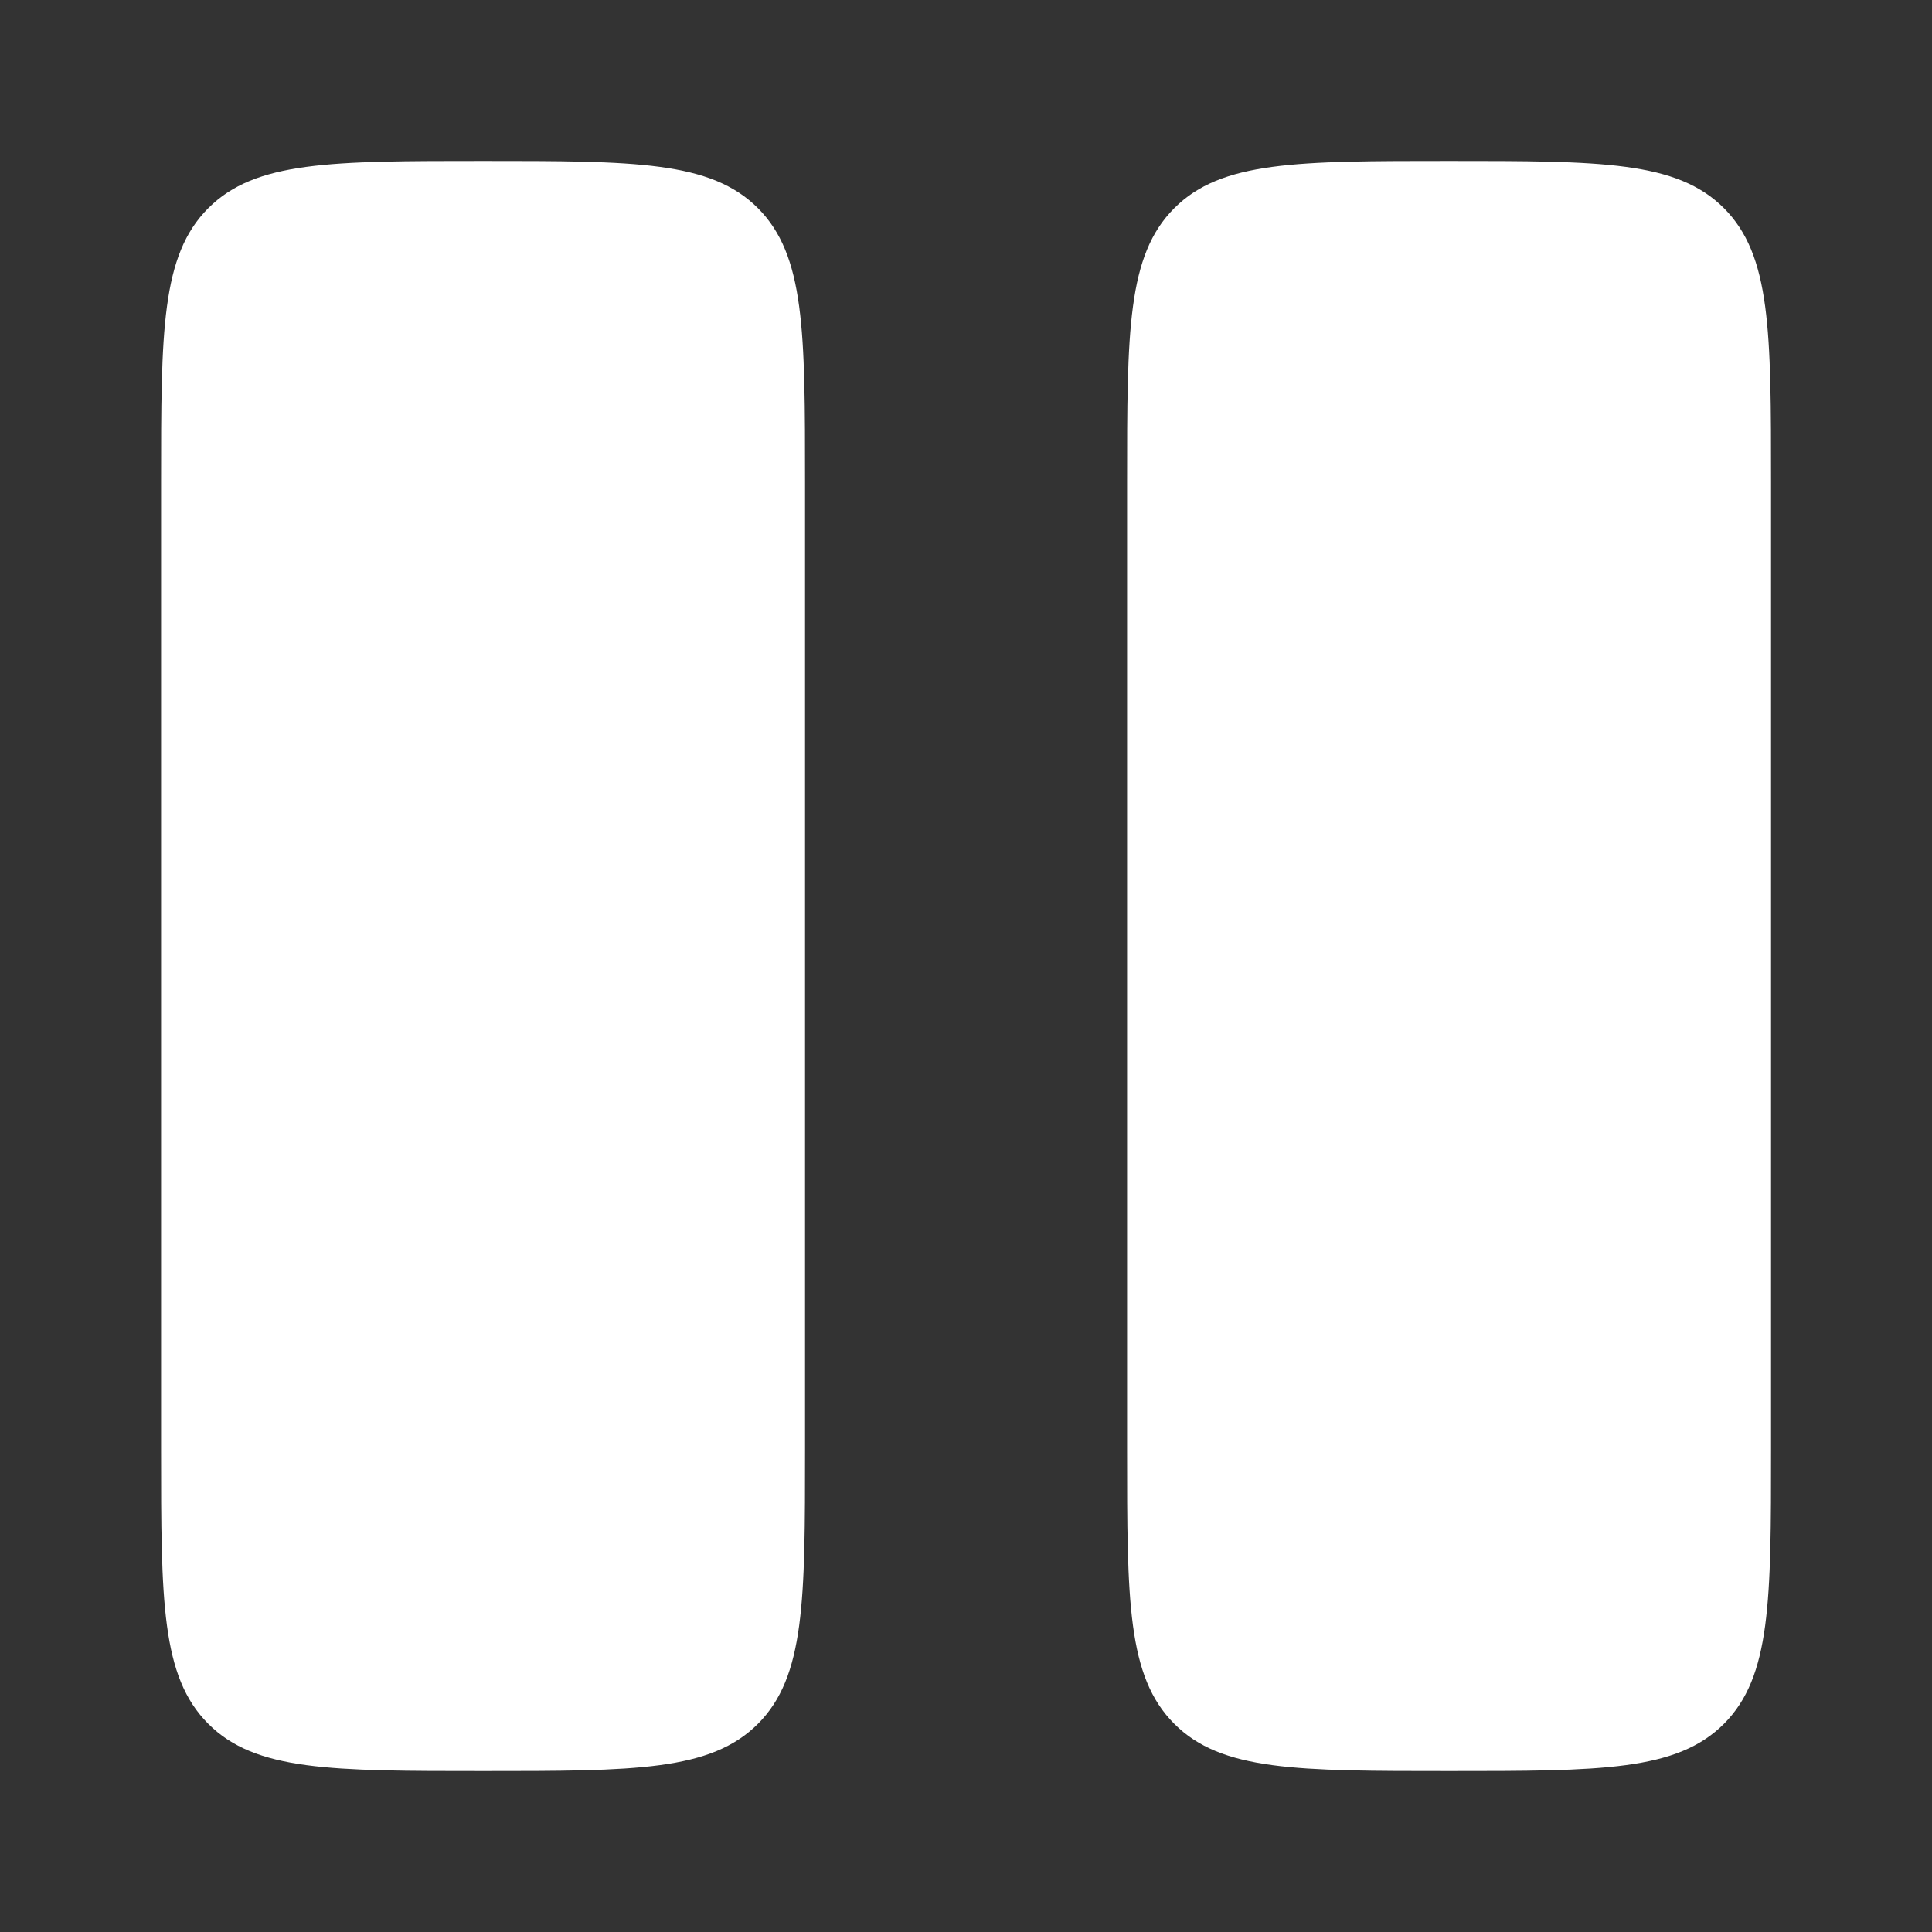 <svg width="16" height="16" viewBox="0 0 16 16" fill="none" xmlns="http://www.w3.org/2000/svg">
<rect x="0" y="0" width="16" height="16" fill="#333333" stroke="none"/>
<path d="M1.334 4C1.334 2.743 1.334 2.115 1.725 1.724C2.115 1.333 2.743 1.333 4.001 1.333C5.258 1.333 5.886 1.333 6.277 1.724C6.667 2.115 6.667 2.743 6.667 4V12C6.667 13.257 6.667 13.885 6.277 14.276C5.886 14.667 5.258 14.667 4.001 14.667C2.743 14.667 2.115 14.667 1.725 14.276C1.334 13.885 1.334 13.257 1.334 12V4ZM9.334 4C9.334 2.743 9.334 2.115 9.725 1.724C10.115 1.333 10.743 1.333 12.001 1.333C13.258 1.333 13.886 1.333 14.277 1.724C14.667 2.115 14.667 2.743 14.667 4V12C14.667 13.257 14.667 13.885 14.277 14.276C13.886 14.667 13.258 14.667 12.001 14.667C10.743 14.667 10.115 14.667 9.725 14.276C9.334 13.885 9.334 13.257 9.334 12V4Z" fill="white"/>
</svg>
